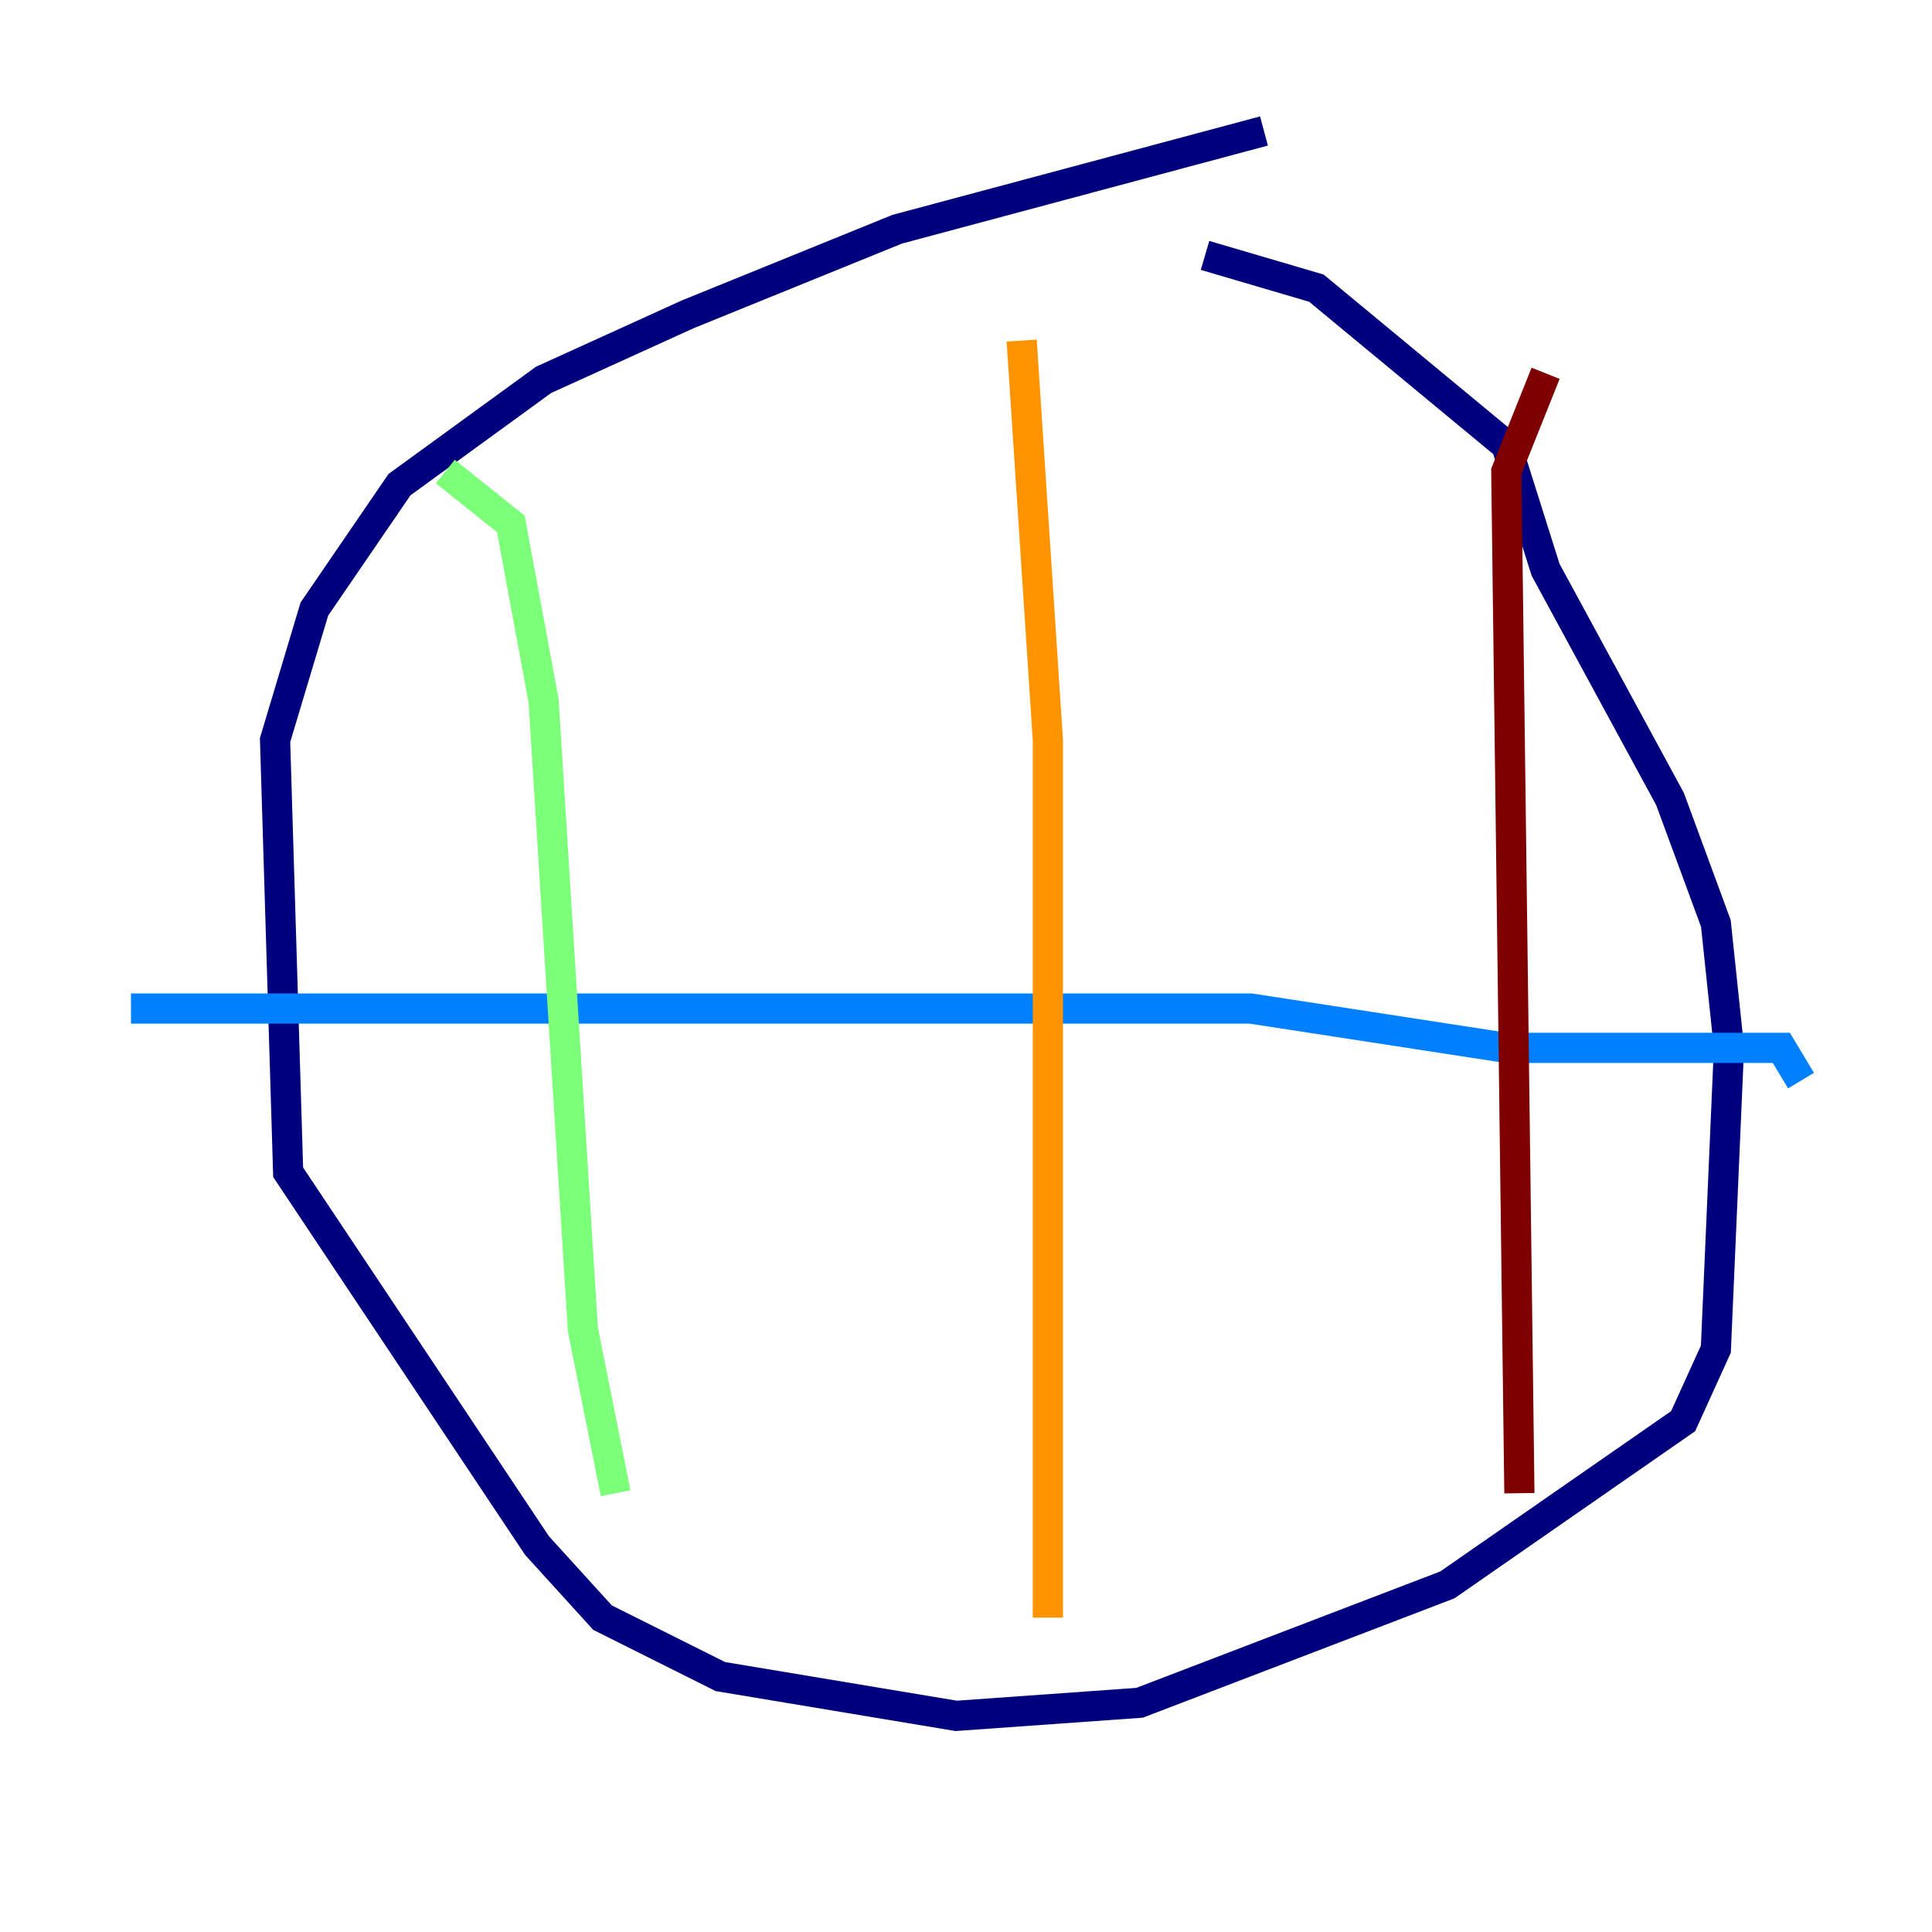 <?xml version="1.0" encoding="utf-8" ?>
<svg baseProfile="tiny" height="128" version="1.2" viewBox="0,0,128,128" width="128" xmlns="http://www.w3.org/2000/svg" xmlns:ev="http://www.w3.org/2001/xml-events" xmlns:xlink="http://www.w3.org/1999/xlink"><defs /><polyline fill="none" points="83.742,8.678 59.444,15.186 45.559,20.827 36.014,25.166 26.468,32.108 20.827,40.352 18.224,49.031 19.091,77.668 35.58,102.4 39.919,107.173 47.729,111.078 63.349,113.681 75.498,112.814 95.891,105.003 111.512,94.156 113.681,89.383 114.549,69.424 113.681,61.18 110.644,52.936 102.4,37.749 99.797,29.505 87.214,19.091 79.837,16.922" stroke="#00007f" stroke-width="2" /><polyline fill="none" points="8.678,66.82 82.875,66.82 99.797,69.424 118.02,69.424 119.322,71.593" stroke="#0080ff" stroke-width="2" /><polyline fill="none" points="29.505,31.241 33.844,34.712 36.014,46.427 38.617,88.081 40.786,98.929" stroke="#7cff79" stroke-width="2" /><polyline fill="none" points="67.688,22.563 69.424,49.031 69.424,107.173" stroke="#ff9400" stroke-width="2" /><polyline fill="none" points="102.4,24.732 99.797,31.241 100.664,98.929" stroke="#7f0000" stroke-width="2" /></svg>